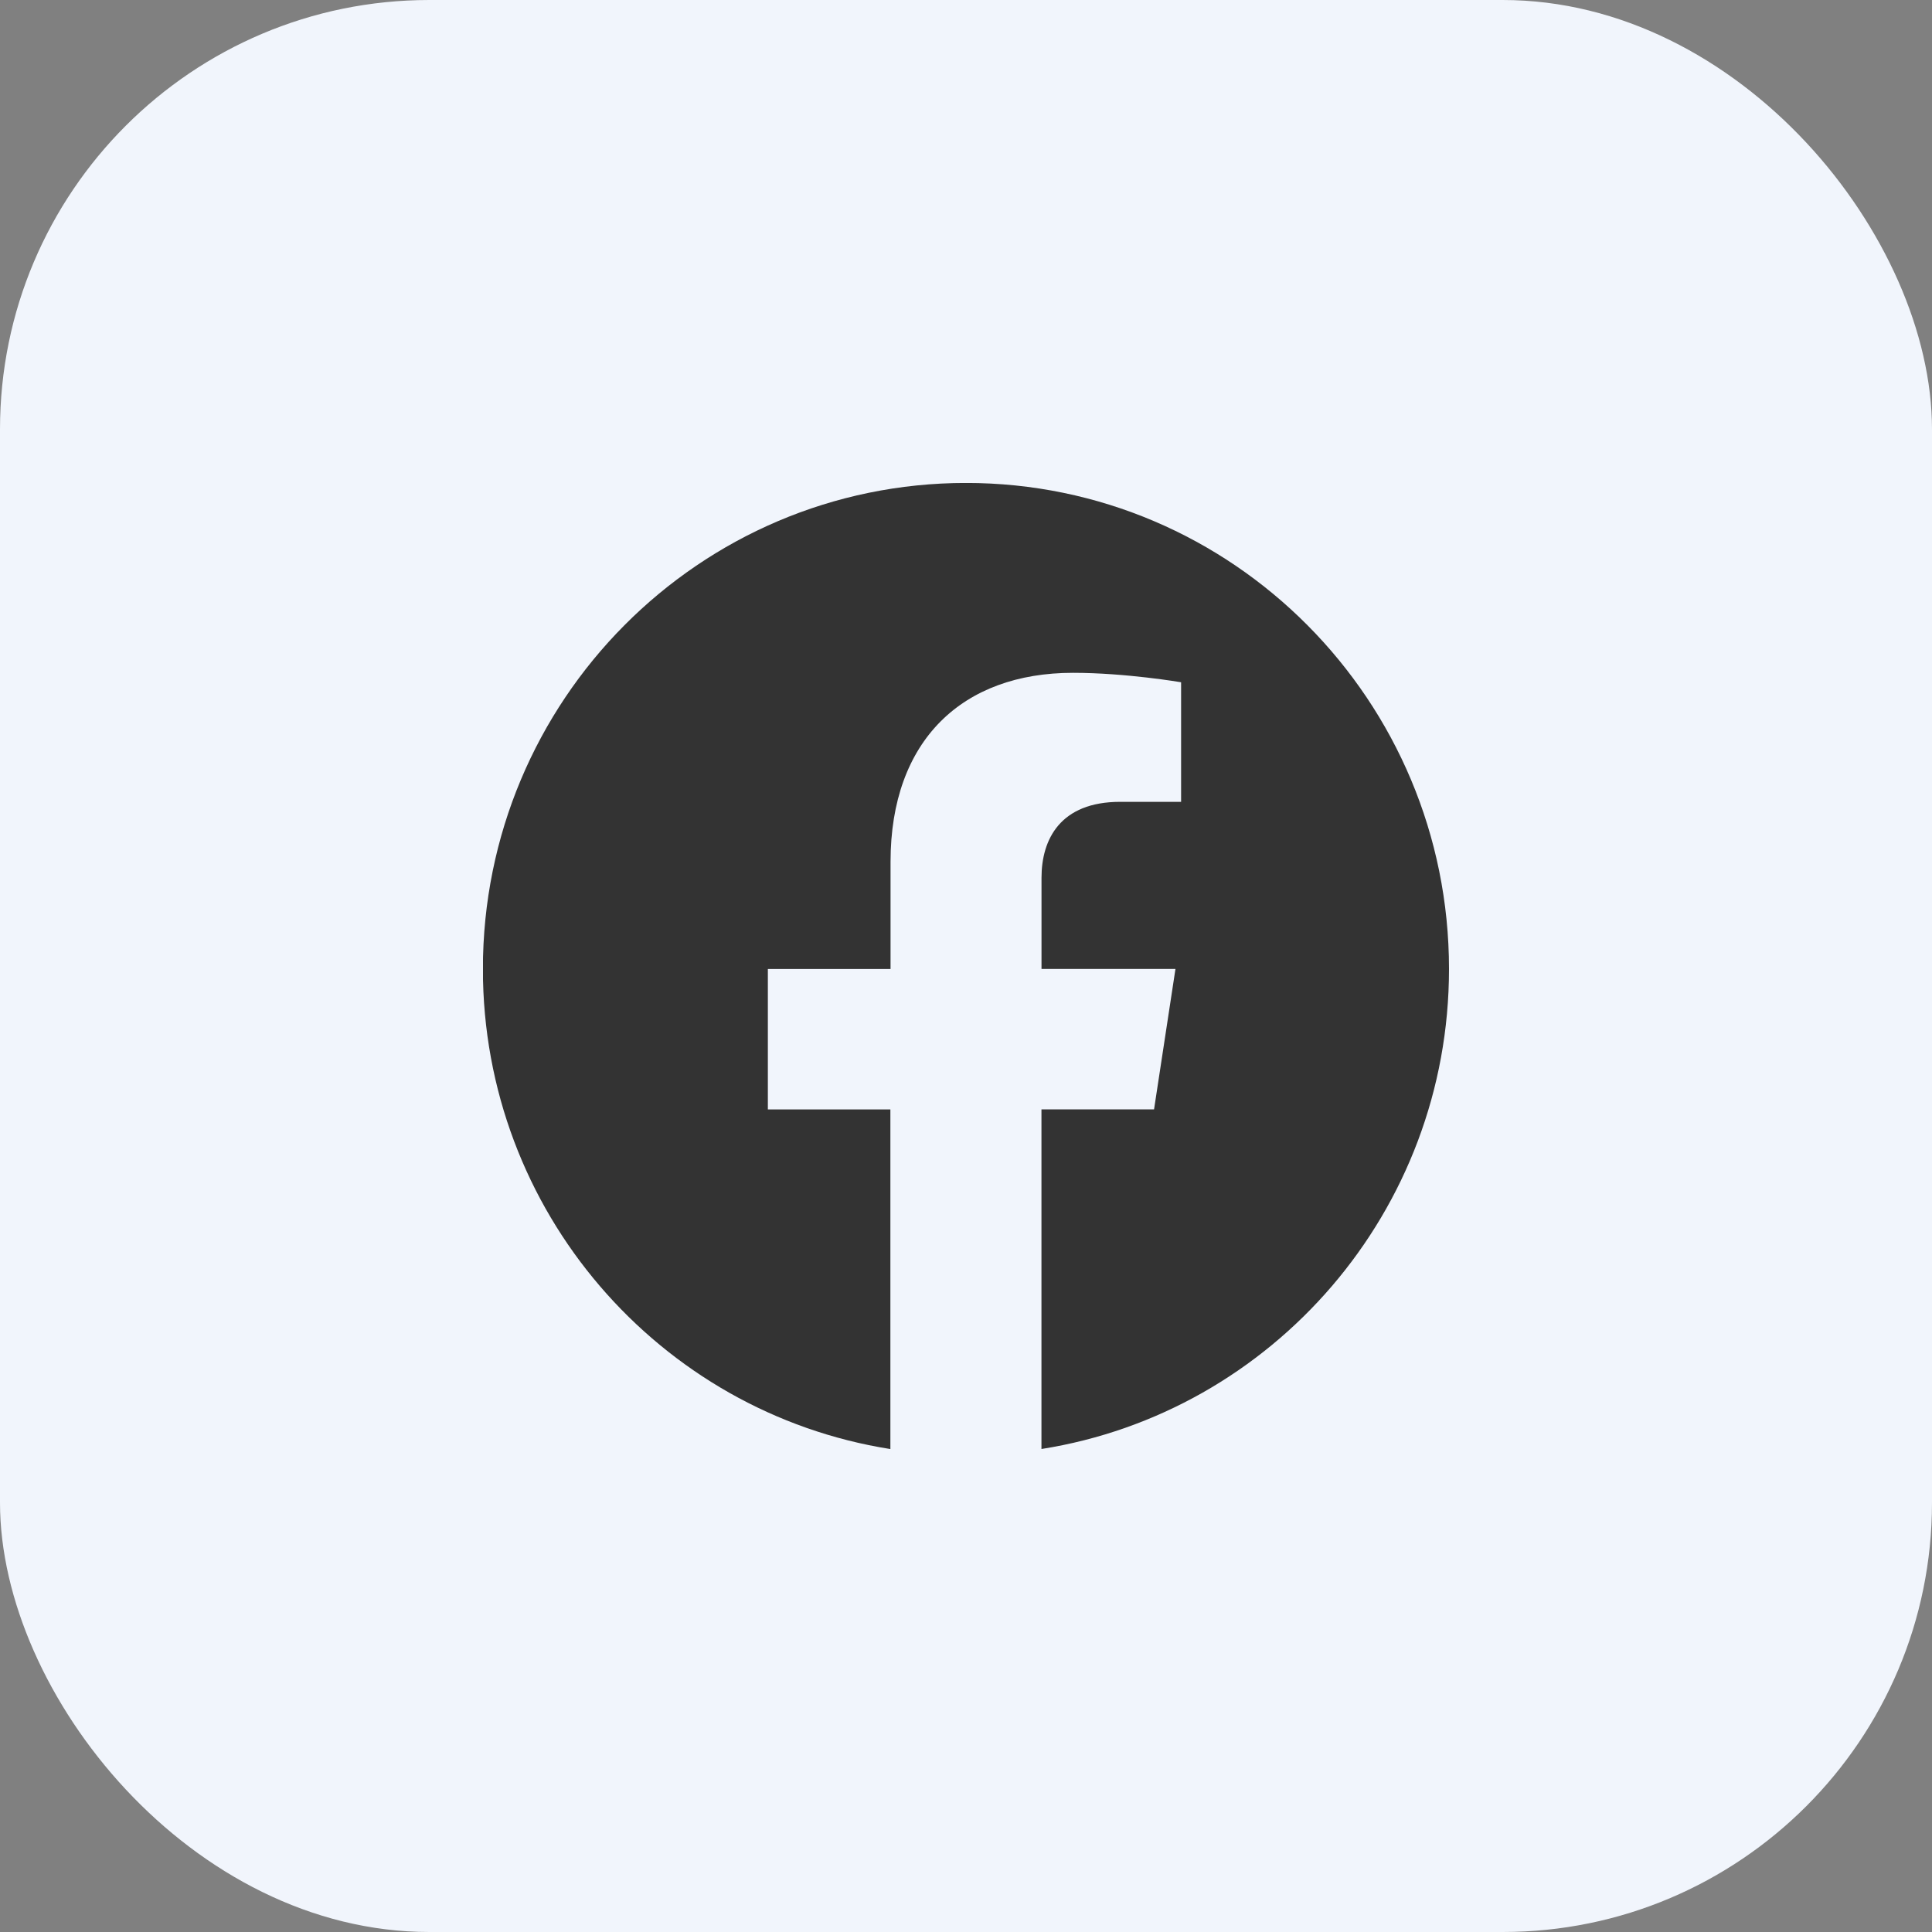 <svg width="36" height="36" viewBox="0 0 36 36" fill="none" xmlns="http://www.w3.org/2000/svg">
<rect x="0" y="0" width="36" height="36" fill="#808080" stroke="none"/>
<rect width="36" height="36" rx="8" fill="#F1F5FC"/>
<g clip-path="url(#clip0_725_1119)">
<path d="M27 18.055C27 13.053 22.97 8.999 18 8.999C13.027 9 8.998 13.053 8.998 18.056C8.998 22.575 12.29 26.322 16.591 27.001V20.673H14.308V18.056H16.594V16.059C16.594 13.79 17.938 12.537 19.994 12.537C20.979 12.537 22.008 12.713 22.008 12.713V14.941H20.873C19.756 14.941 19.407 15.64 19.407 16.356V18.055H21.903L21.504 20.672H19.406V27C23.708 26.32 27 22.574 27 18.055Z" fill="#333333"/>
</g>
<defs>
<clipPath id="clip0_725_1119">
<rect width="18" height="18" fill="white" transform="translate(9 9)"/>
</clipPath>
</defs>
</svg>
